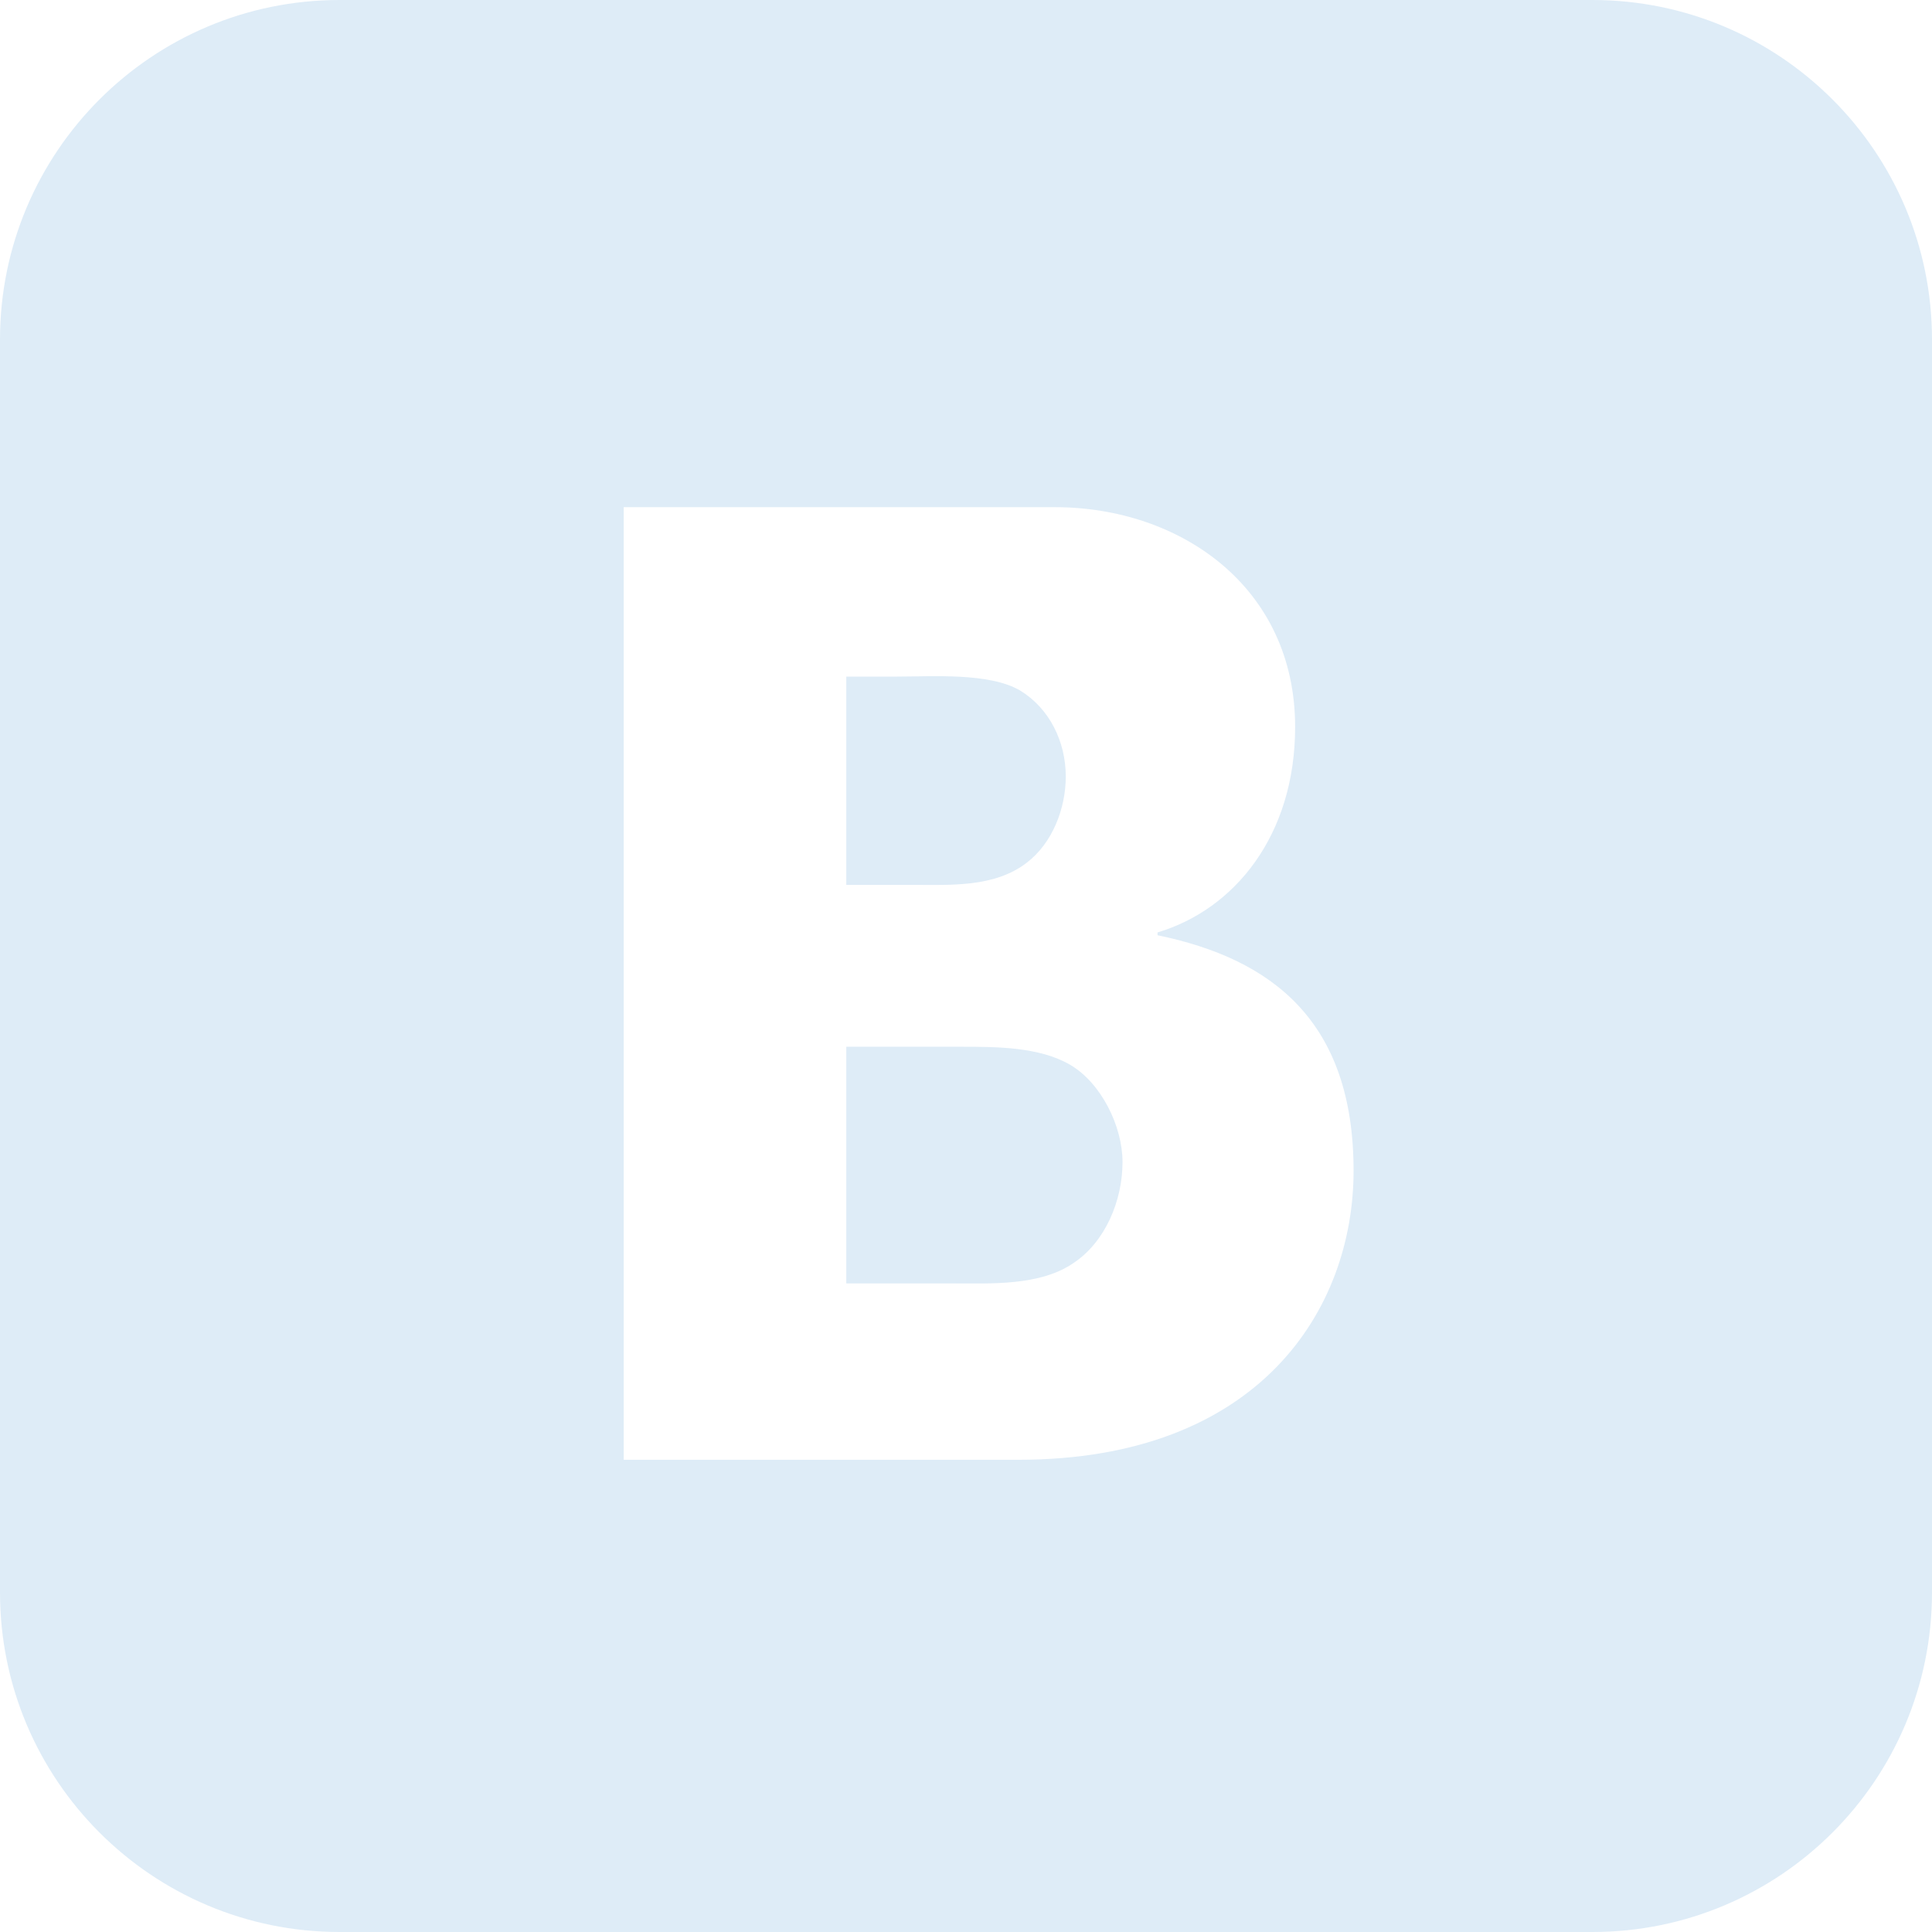 <svg width="64" height="64" viewBox="0 0 64 64" fill="none" xmlns="http://www.w3.org/2000/svg">
<path d="M35.449 35.272C34.423 34.675 32.997 34.675 31.839 34.675H28.034V42.515H31.526C32.819 42.515 34.467 42.607 35.582 41.825C36.605 41.136 37.185 39.784 37.185 38.497C37.185 37.301 36.473 35.87 35.449 35.272ZM34.014 28.577C34.861 27.932 35.305 26.783 35.305 25.724C35.305 24.574 34.771 23.47 33.791 22.873C32.767 22.275 30.894 22.413 29.691 22.413H28.034V29.313H30.227C31.474 29.313 32.945 29.405 34.014 28.577ZM52.75 0H11.249C5.037 0 0 5.037 0 11.25V52.75C0 58.962 5.037 64 11.249 64H52.75C58.962 64 64 58.962 64 52.75V11.25C64 5.037 58.962 0 52.75 0ZM33.736 48.357H20.661V16.801H34.947C39.085 16.801 42.903 19.435 42.903 24.081C42.903 27.668 40.9 30.125 38.345 30.888V30.981C42.133 31.763 44.839 33.821 44.839 38.784C44.839 43.377 41.711 48.357 33.736 48.357Z" fill="#deecf7"/>
</svg>